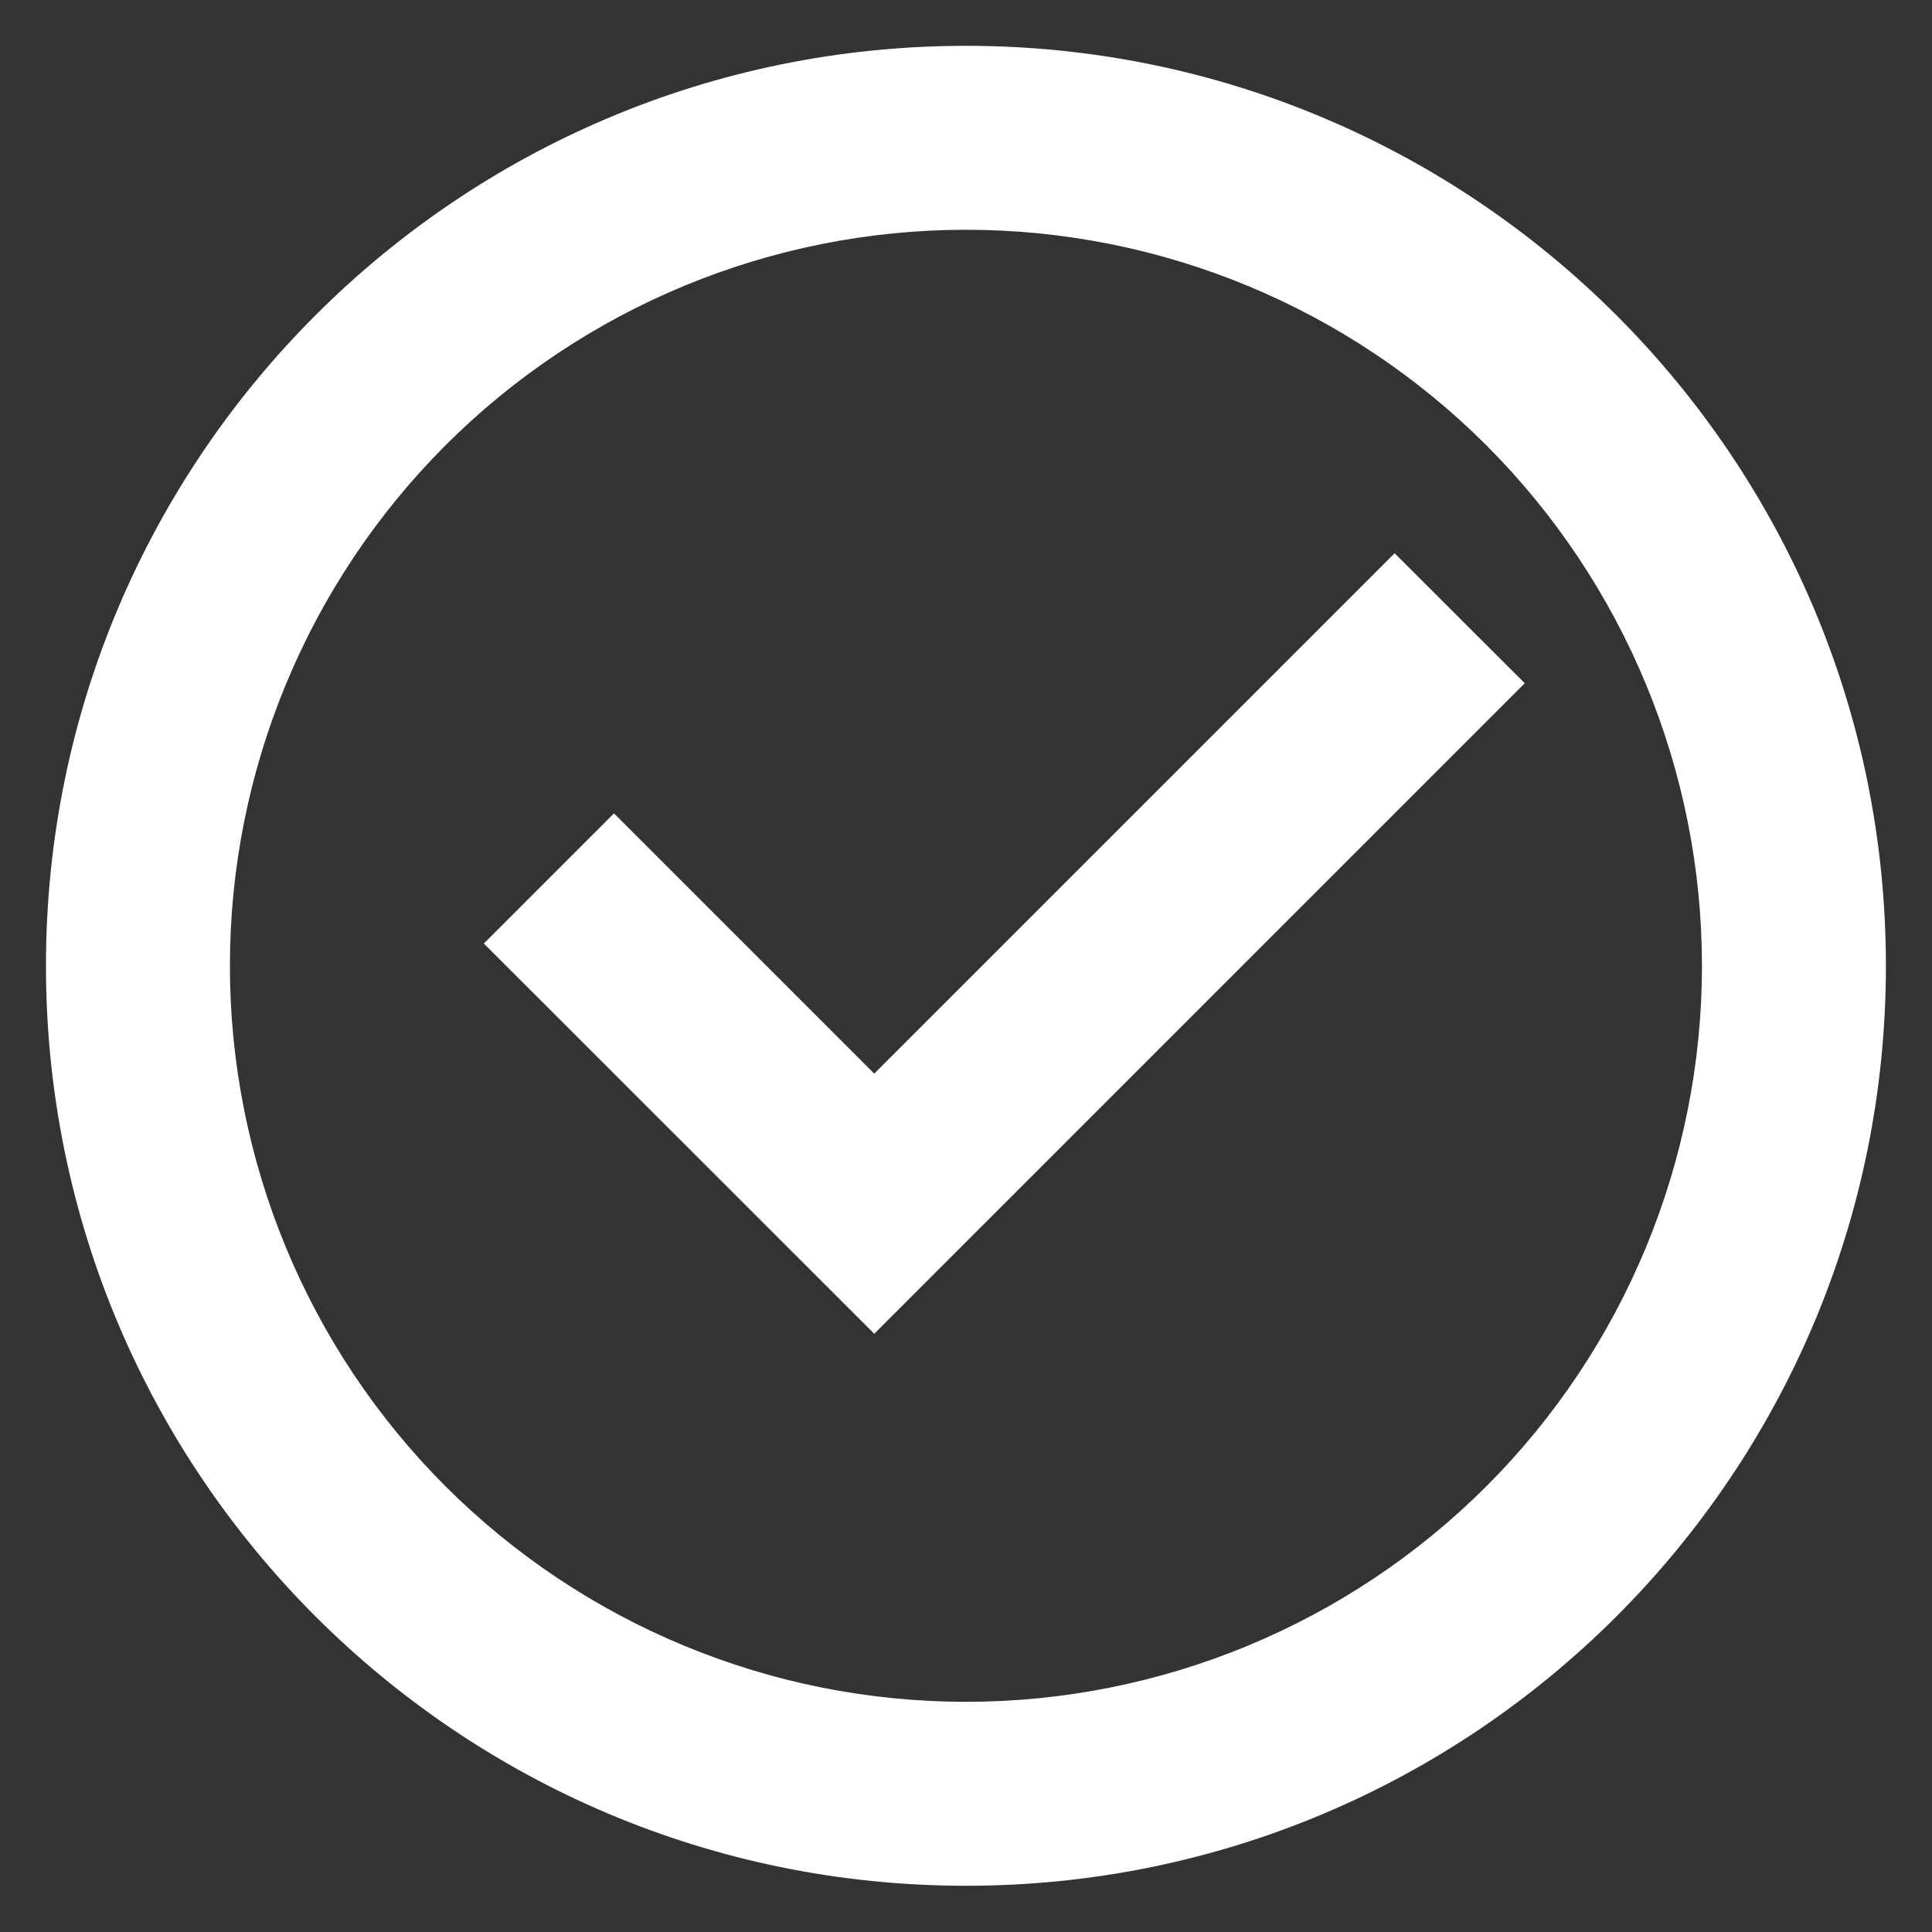 <svg width="14" height="14" viewBox="0 0 14 14" fill="none" xmlns="http://www.w3.org/2000/svg">
<rect x="0" y="0" width="14" height="14" fill="#333333" stroke="none"/>
<path d="M7 13.665C3.318 13.665 0.333 10.681 0.333 6.999C0.333 3.317 3.318 0.332 7 0.332C10.682 0.332 13.666 3.317 13.666 6.999C13.666 10.681 10.682 13.665 7 13.665ZM7 12.332C8.414 12.332 9.771 11.77 10.771 10.77C11.771 9.77 12.333 8.413 12.333 6.999C12.333 5.584 11.771 4.228 10.771 3.227C9.771 2.227 8.414 1.665 7 1.665C5.585 1.665 4.229 2.227 3.228 3.227C2.228 4.228 1.666 5.584 1.666 6.999C1.666 8.413 2.228 9.77 3.228 10.77C4.229 11.77 5.585 12.332 7 12.332ZM6.335 9.665L3.506 6.837L4.449 5.894L6.335 7.78L10.106 4.009L11.049 4.951L6.335 9.665Z" fill="white"/>
</svg>

